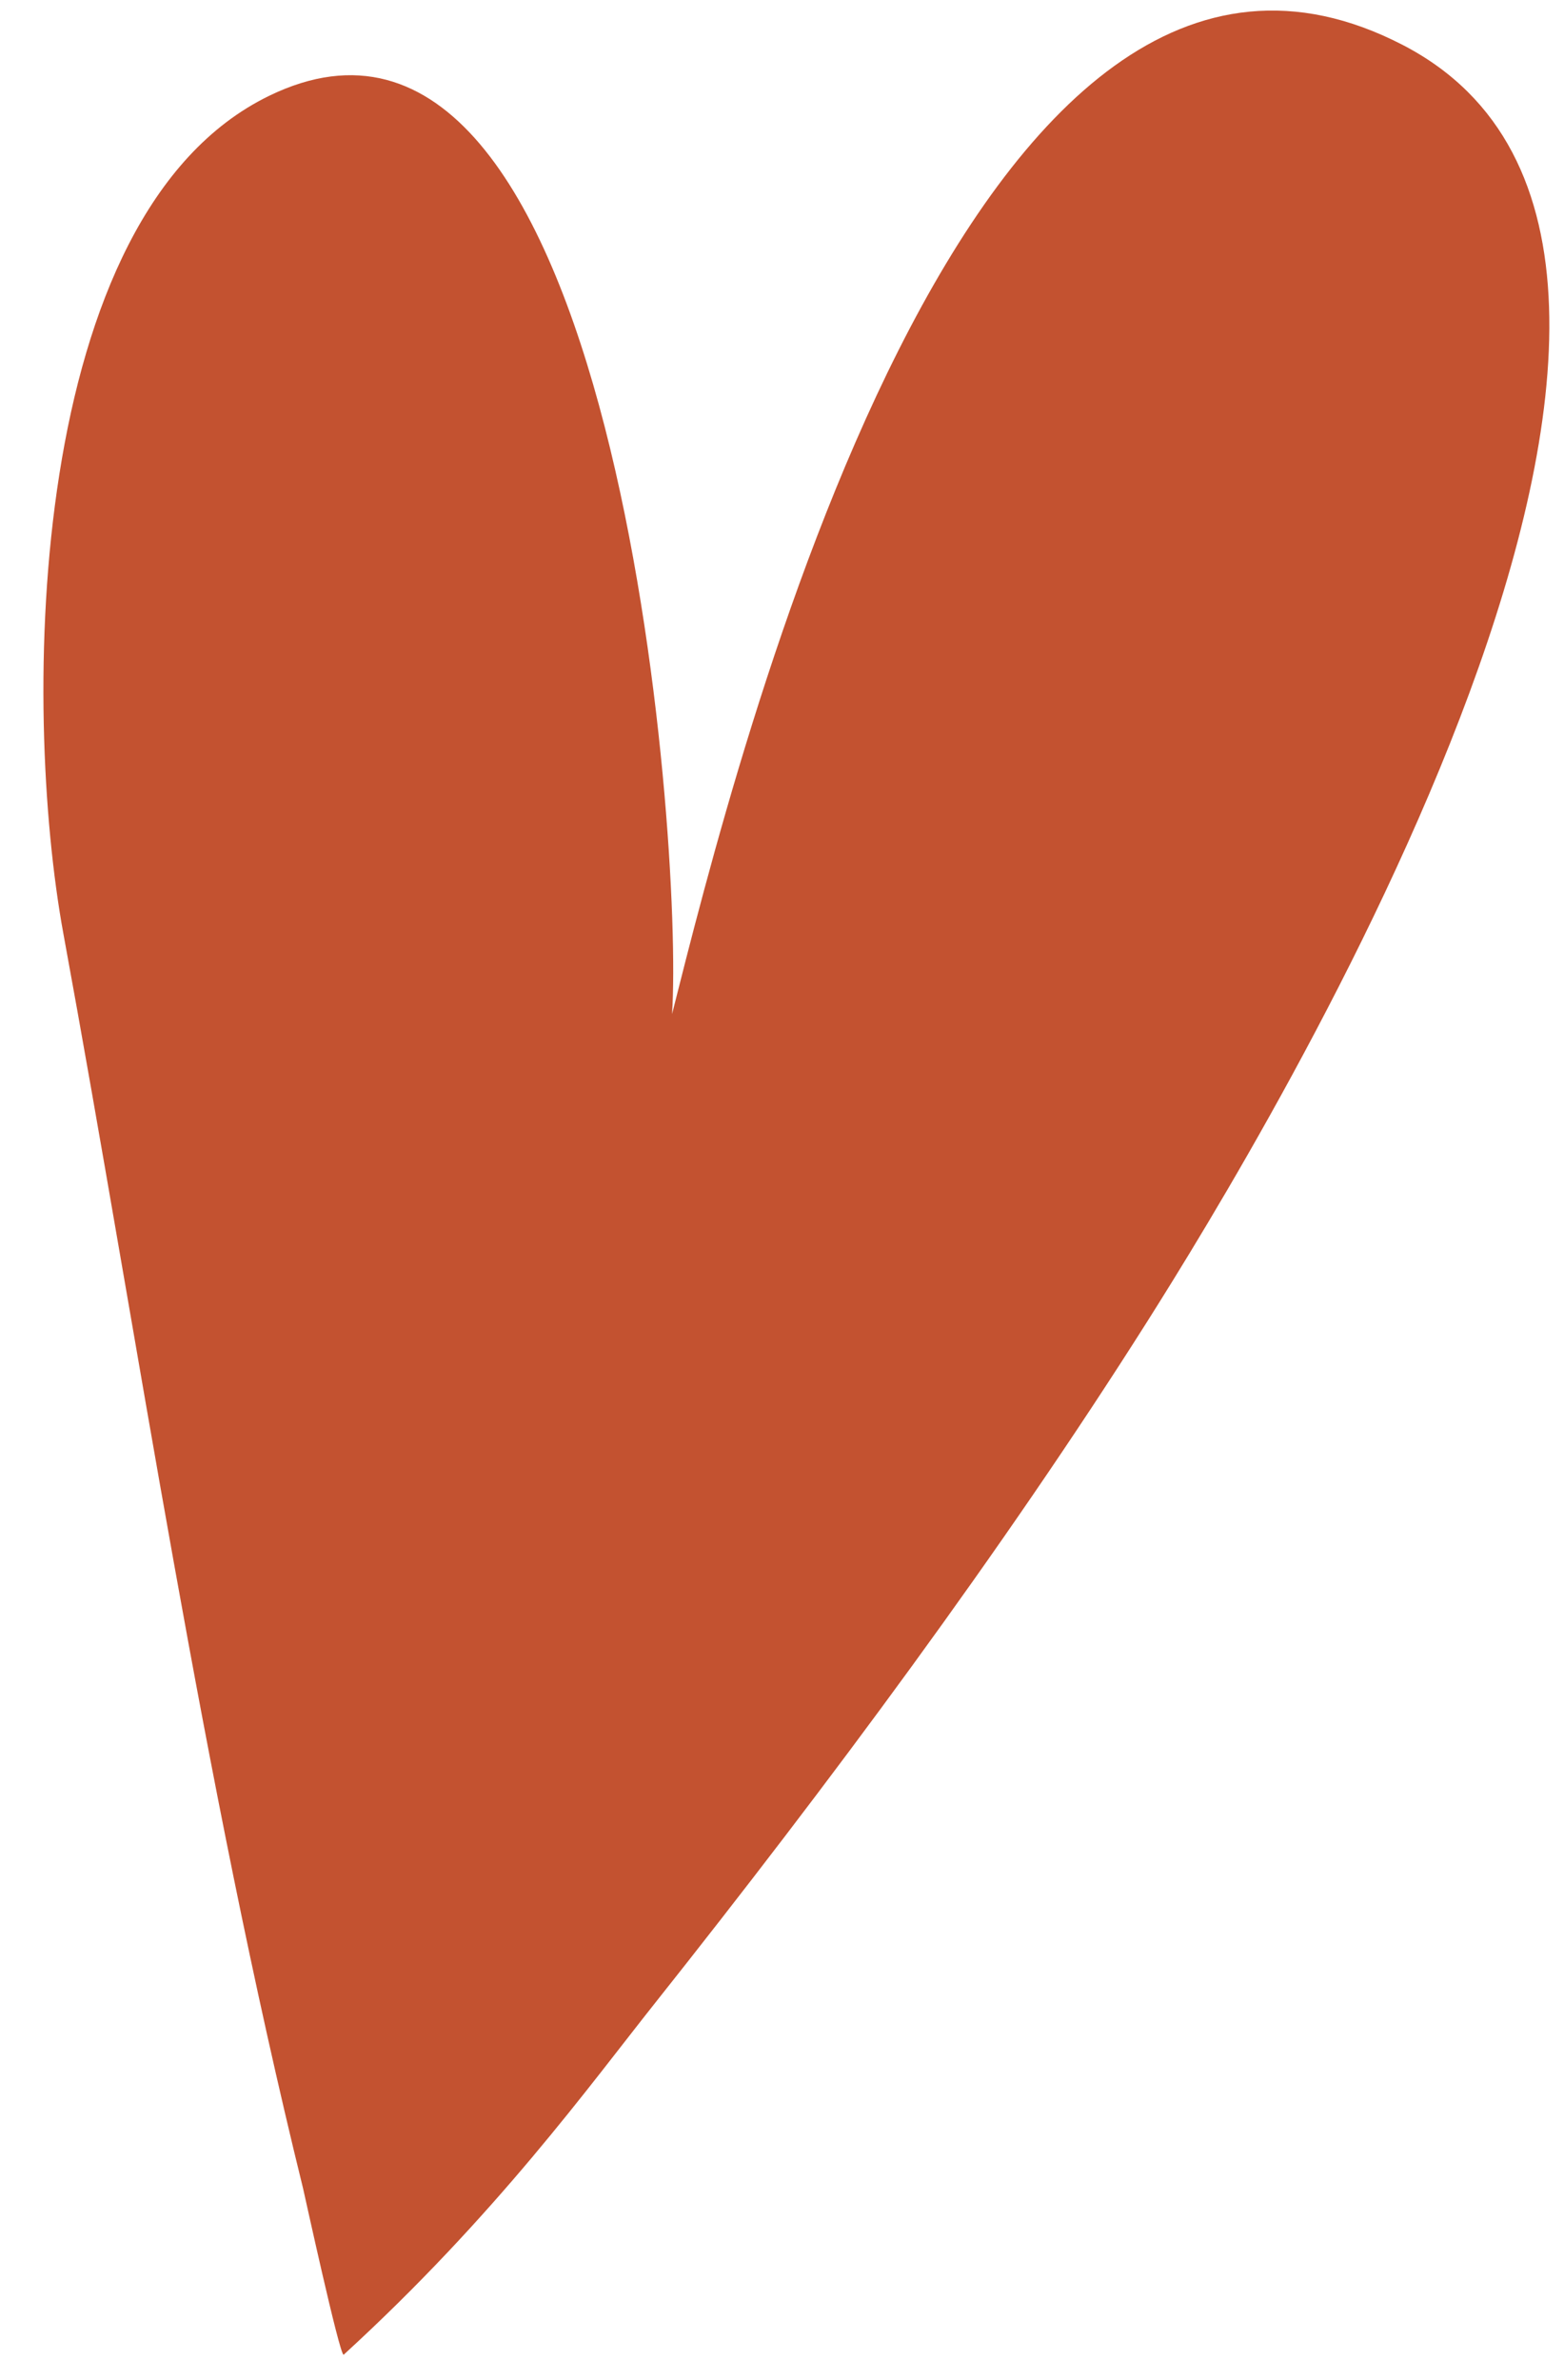 <svg width="23" height="35" viewBox="0 0 23 35" fill="none" xmlns="http://www.w3.org/2000/svg">
<path d="M3.958 1.409C9.049 -1.066 10.051 12.358 9.883 14.912C10.825 11.182 14.244 -2.649 20.632 0.663C26.547 3.73 18.58 16.731 16.864 19.444C14.739 22.802 12.181 26.243 9.64 29.445C8.672 30.663 7.299 32.571 5.053 34.626C4.99 34.62 4.476 32.258 4.456 32.176C2.968 26.133 2.055 19.85 0.932 13.729C0.32 10.389 0.38 3.149 3.958 1.409Z" fill="#C35230"/>
</svg>

